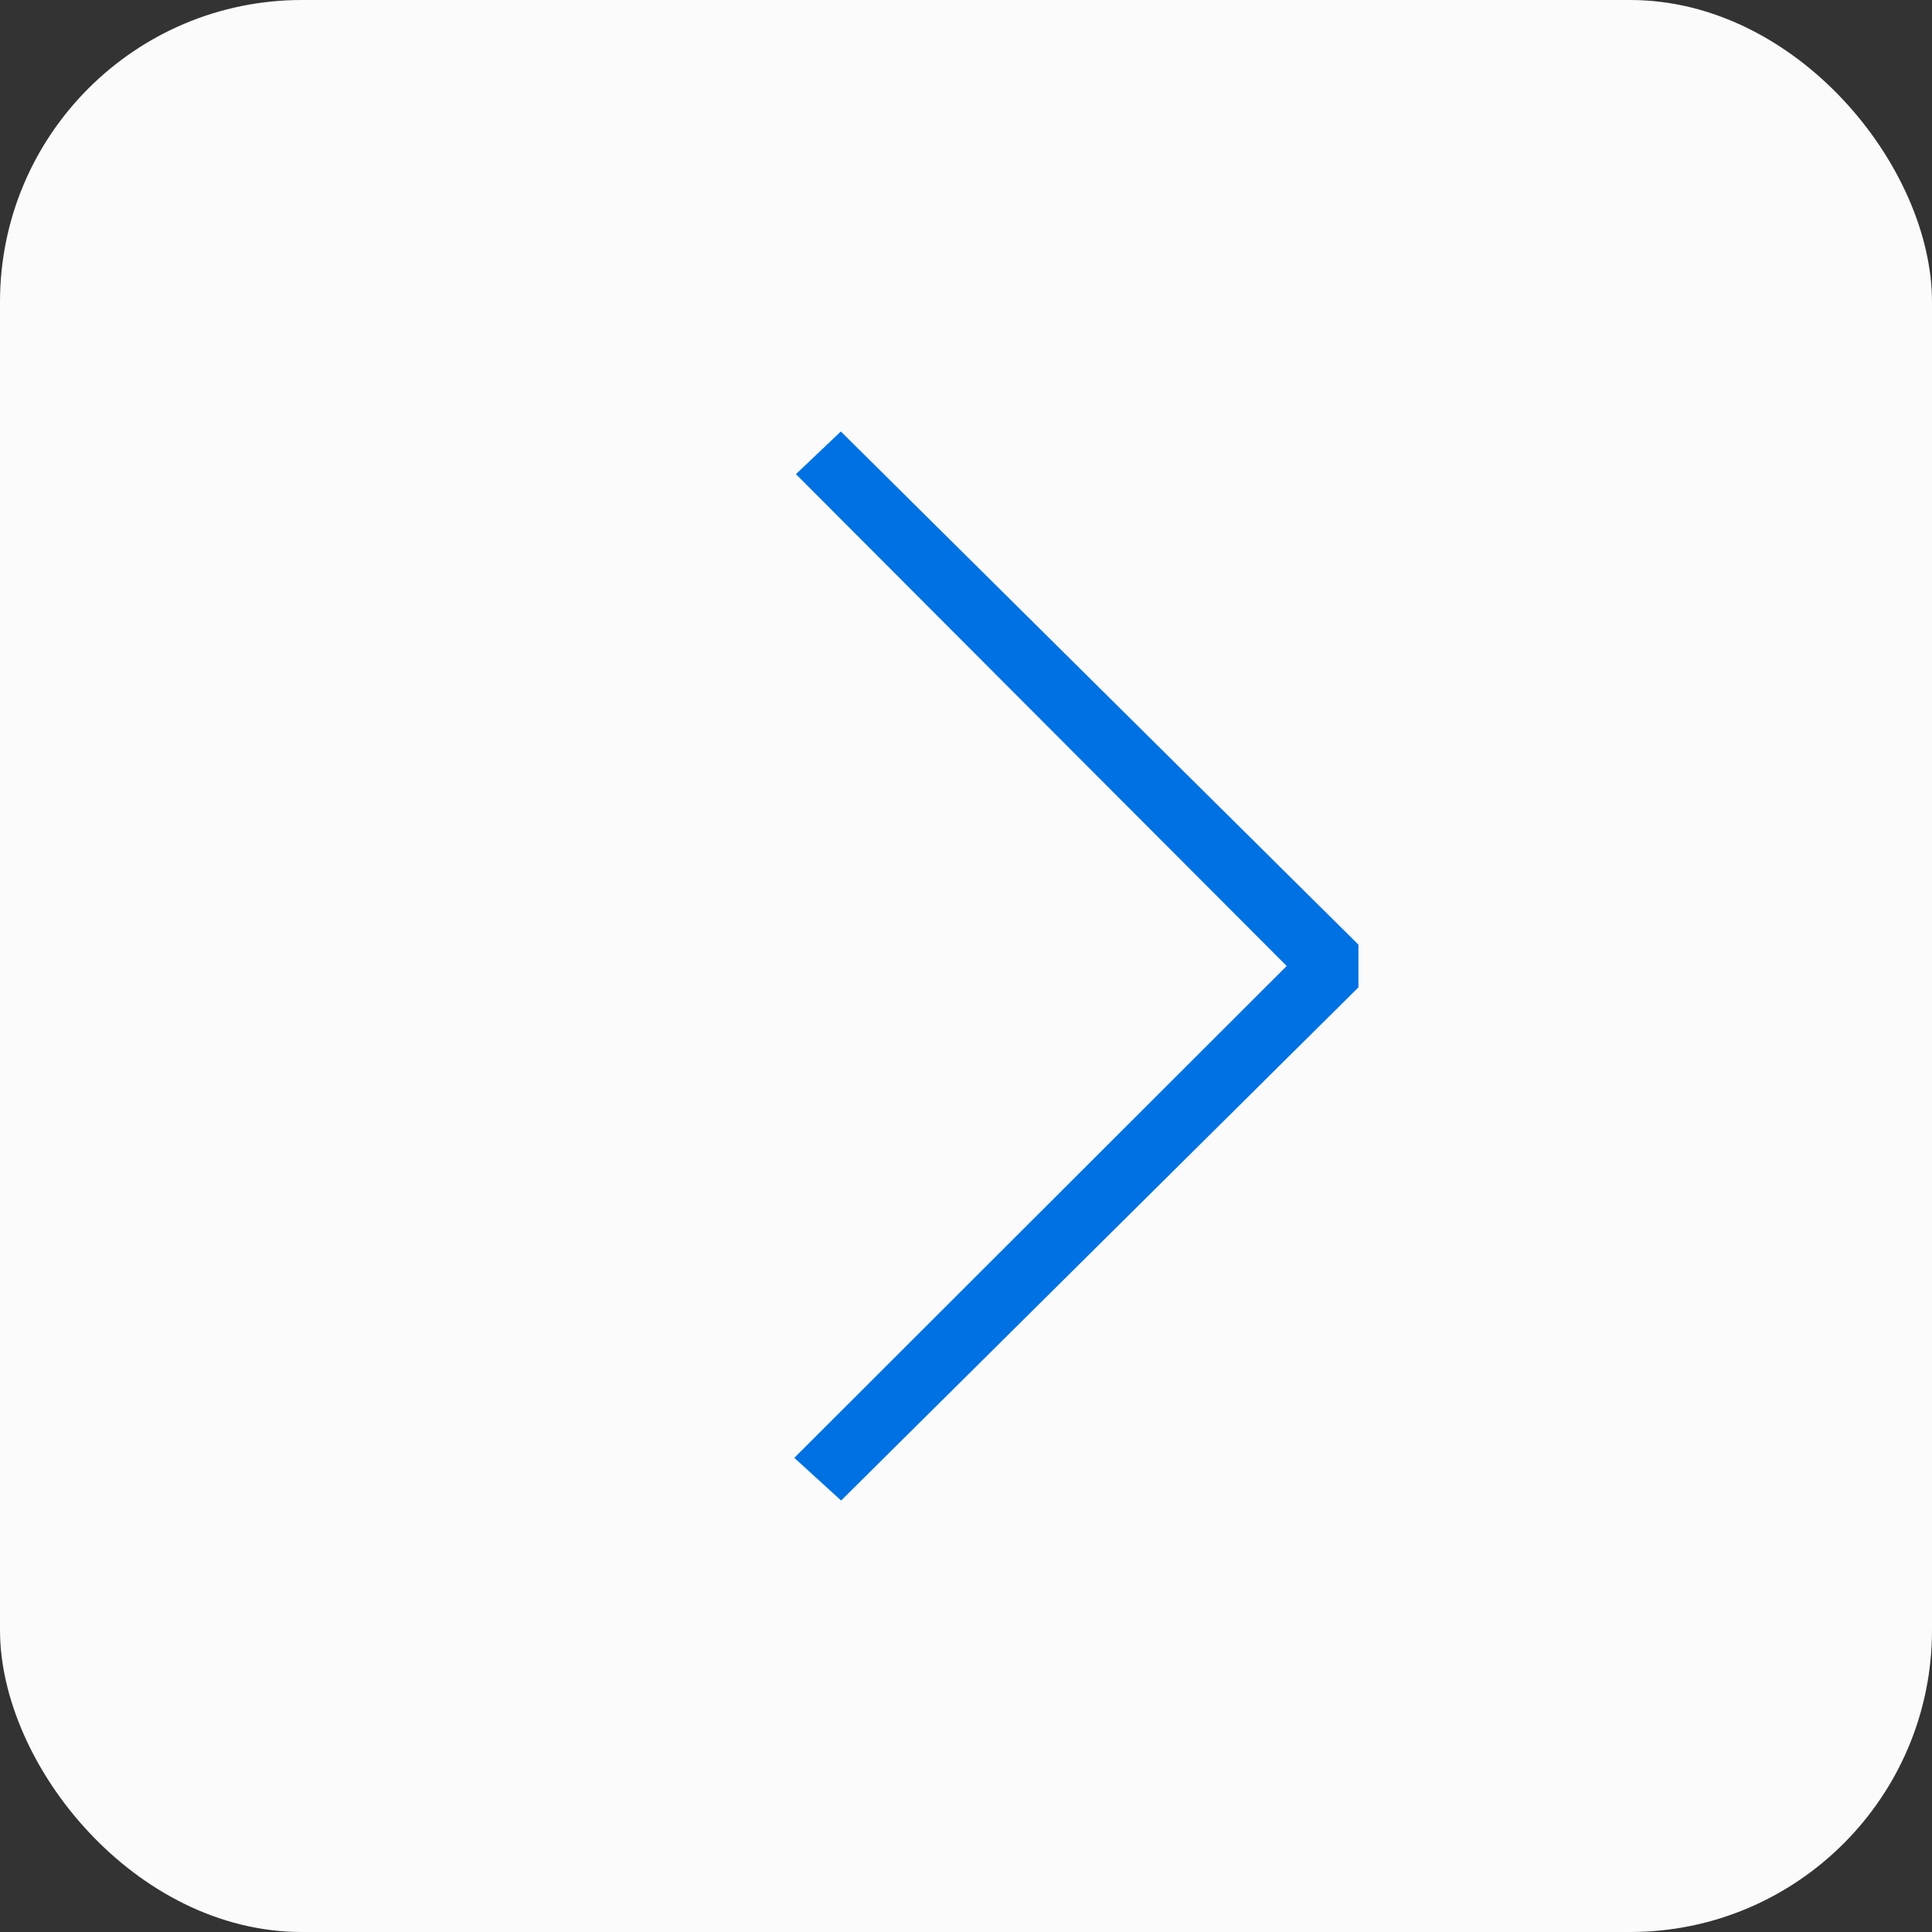 <svg width="64" height="64" viewBox="0 0 64 64" fill="none" xmlns="http://www.w3.org/2000/svg">
<rect x="0" y="0" width="64" height="64" fill="#333333" stroke="none"/>
<rect width="64" height="64" rx="10" fill="#FBFBFB"/>
<path d="M45 31.293L27.854 14.293L26.366 15.707L42.623 32L26.312 48.293L27.863 49.707L45 32.707V31.293Z" fill="#0071E3"/>
</svg>
